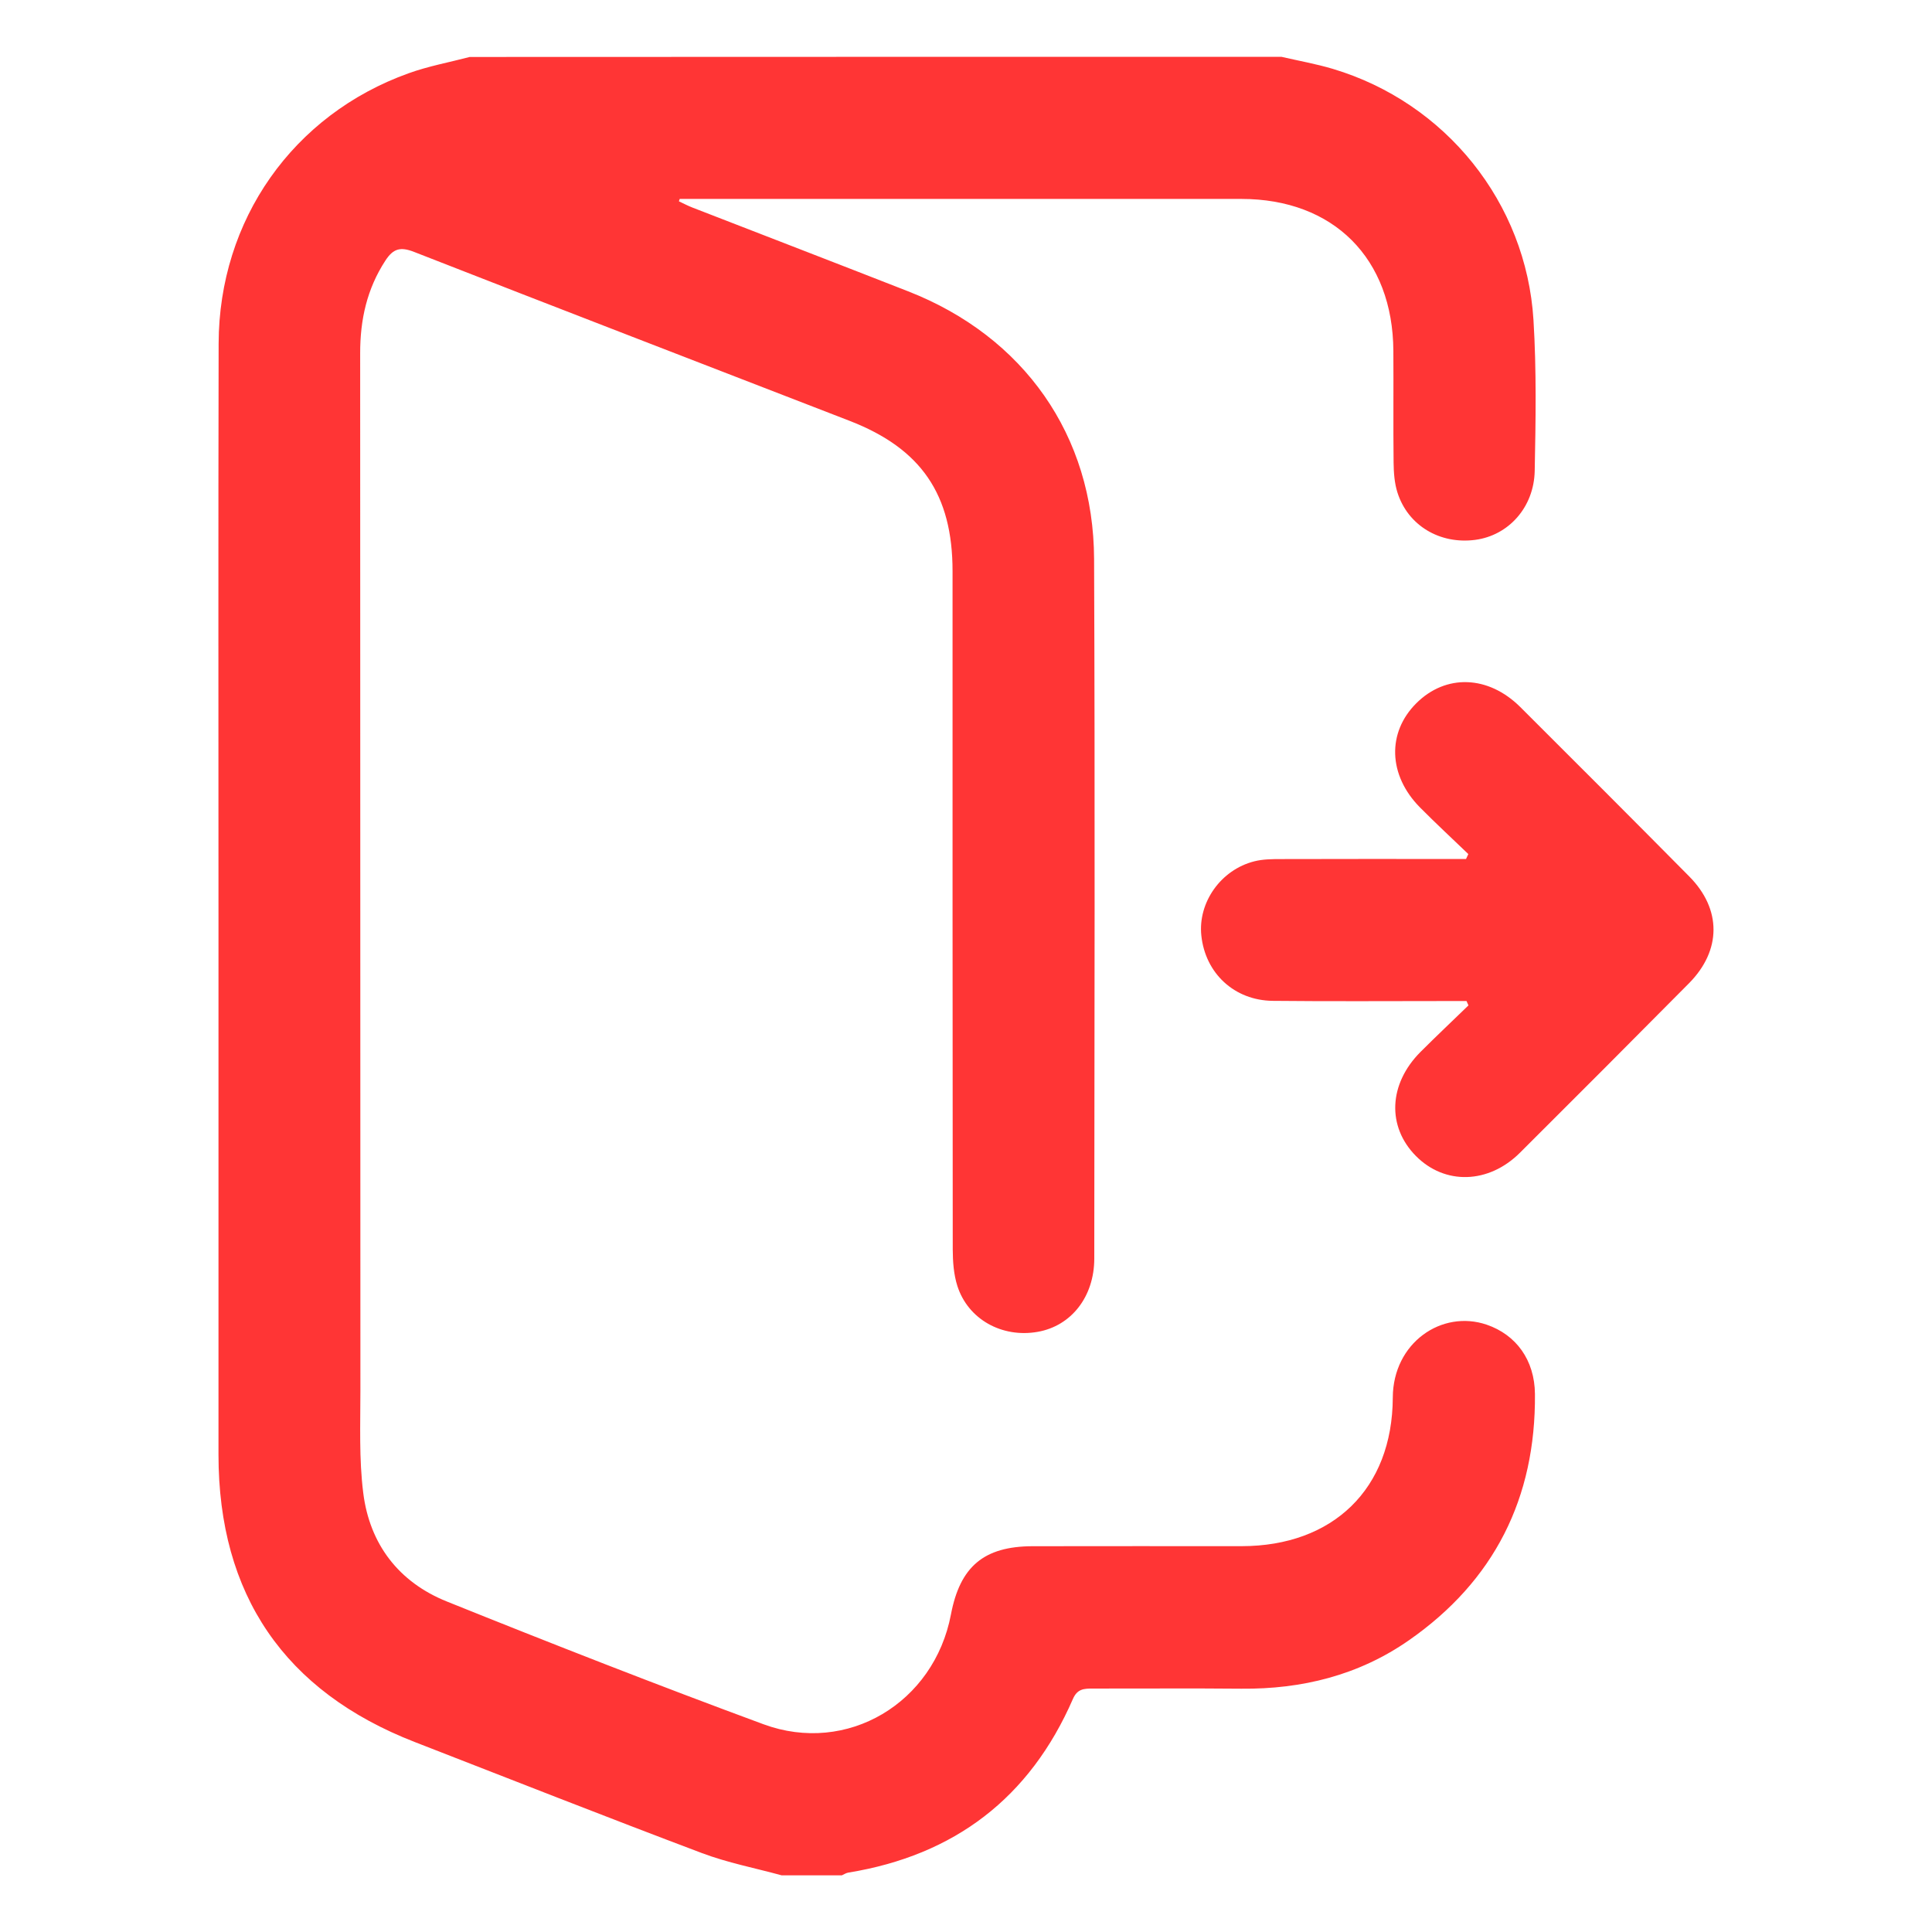 <svg width="408" height="408" viewBox="0 0 408 408" fill="none" xmlns="http://www.w3.org/2000/svg">
<path d="M270.62 12C274.25 12.84 277.93 13.49 281.49 14.55C305.26 21.67 322.31 42.75 323.84 67.58C324.49 78.17 324.31 88.82 324.1 99.43C323.95 107.18 318.53 113.09 311.53 114.01C304.06 114.99 297.32 110.98 295.11 104C294.48 102.02 294.33 99.83 294.3 97.73C294.21 89.86 294.3 81.98 294.25 74.11C294.15 54.55 281.61 42.01 262.14 42.01C223.72 42 185.3 42.01 146.88 42.01C145.77 42.01 144.65 42.01 143.54 42.01C143.48 42.18 143.43 42.34 143.37 42.51C144.29 42.94 145.2 43.43 146.15 43.8C161.36 49.71 176.59 55.57 191.78 61.52C216.21 71.08 230.95 91.93 231.05 118.06C231.25 167.3 231.13 216.55 231.09 265.79C231.08 273.86 226.22 280.02 219.13 281.26C211.62 282.58 204.45 278.64 202.18 271.58C201.4 269.14 201.21 266.43 201.2 263.84C201.15 216.1 201.16 168.35 201.16 120.61C201.16 104.42 194.54 94.73 179.41 88.87C148.75 76.99 118.07 65.18 87.45 53.2C84.54 52.06 83.03 52.5 81.38 55.04C77.48 61.03 76.05 67.54 76.06 74.6C76.1 147.59 76.07 220.58 76.11 293.57C76.11 300.81 75.81 308.12 76.71 315.27C78.06 326.12 84.24 334.13 94.33 338.19C116.51 347.12 138.78 355.84 161.21 364.12C178.93 370.66 197.27 359.62 200.82 340.94C202.75 330.81 207.78 326.56 218.06 326.53C232.78 326.49 247.5 326.53 262.22 326.52C281.47 326.5 294.05 314.48 294.13 295.14C294.18 283.55 304.5 276.51 313.97 279.75C320.17 281.88 324.09 287.2 324.15 294.4C324.33 316.37 315.55 333.86 297.5 346.42C286.92 353.78 274.97 356.74 262.15 356.62C251.67 356.52 241.19 356.61 230.72 356.59C228.91 356.59 227.51 356.65 226.58 358.78C217.48 379.69 201.56 391.81 179.13 395.46C178.66 395.54 178.24 395.83 177.79 396.03C173.55 396.03 169.31 396.03 165.06 396.03C159.44 394.49 153.65 393.38 148.22 391.33C127.95 383.69 107.8 375.74 87.61 367.89C60.08 357.19 46.14 336.78 46.14 307.18C46.14 269.08 46.14 230.97 46.14 192.87C46.14 152.77 46.08 112.66 46.17 72.56C46.23 46.45 61.86 24.23 86.3 15.47C90.47 13.97 94.89 13.16 99.19 12.03C156.34 12 213.48 12 270.62 12Z" fill="#FF3535"/>
<path d="M310.079 180.36C306.669 177.08 303.199 173.87 299.869 170.51C293.159 163.72 292.879 154.71 299.099 148.51C305.329 142.3 314.29 142.58 321.06 149.32C332.99 161.21 344.899 173.13 356.749 185.1C363.589 192.01 363.56 200.7 356.68 207.65C344.82 219.62 332.919 231.54 320.989 243.43C314.349 250.05 305.109 250.28 299.009 244.12C292.859 237.9 293.229 228.91 299.999 222.13C303.319 218.81 306.739 215.59 310.109 212.32C309.969 212.01 309.839 211.71 309.699 211.4C308.399 211.4 307.11 211.4 305.81 211.4C293.47 211.4 281.129 211.49 268.789 211.36C260.649 211.27 254.539 205.53 253.699 197.58C252.959 190.59 257.809 183.67 264.899 181.89C266.679 181.44 268.599 181.42 270.459 181.42C282.299 181.38 294.149 181.4 305.989 181.4C307.189 181.4 308.399 181.4 309.599 181.4C309.739 181.06 309.909 180.71 310.079 180.36Z" fill="#FF3535"/>
</svg>

